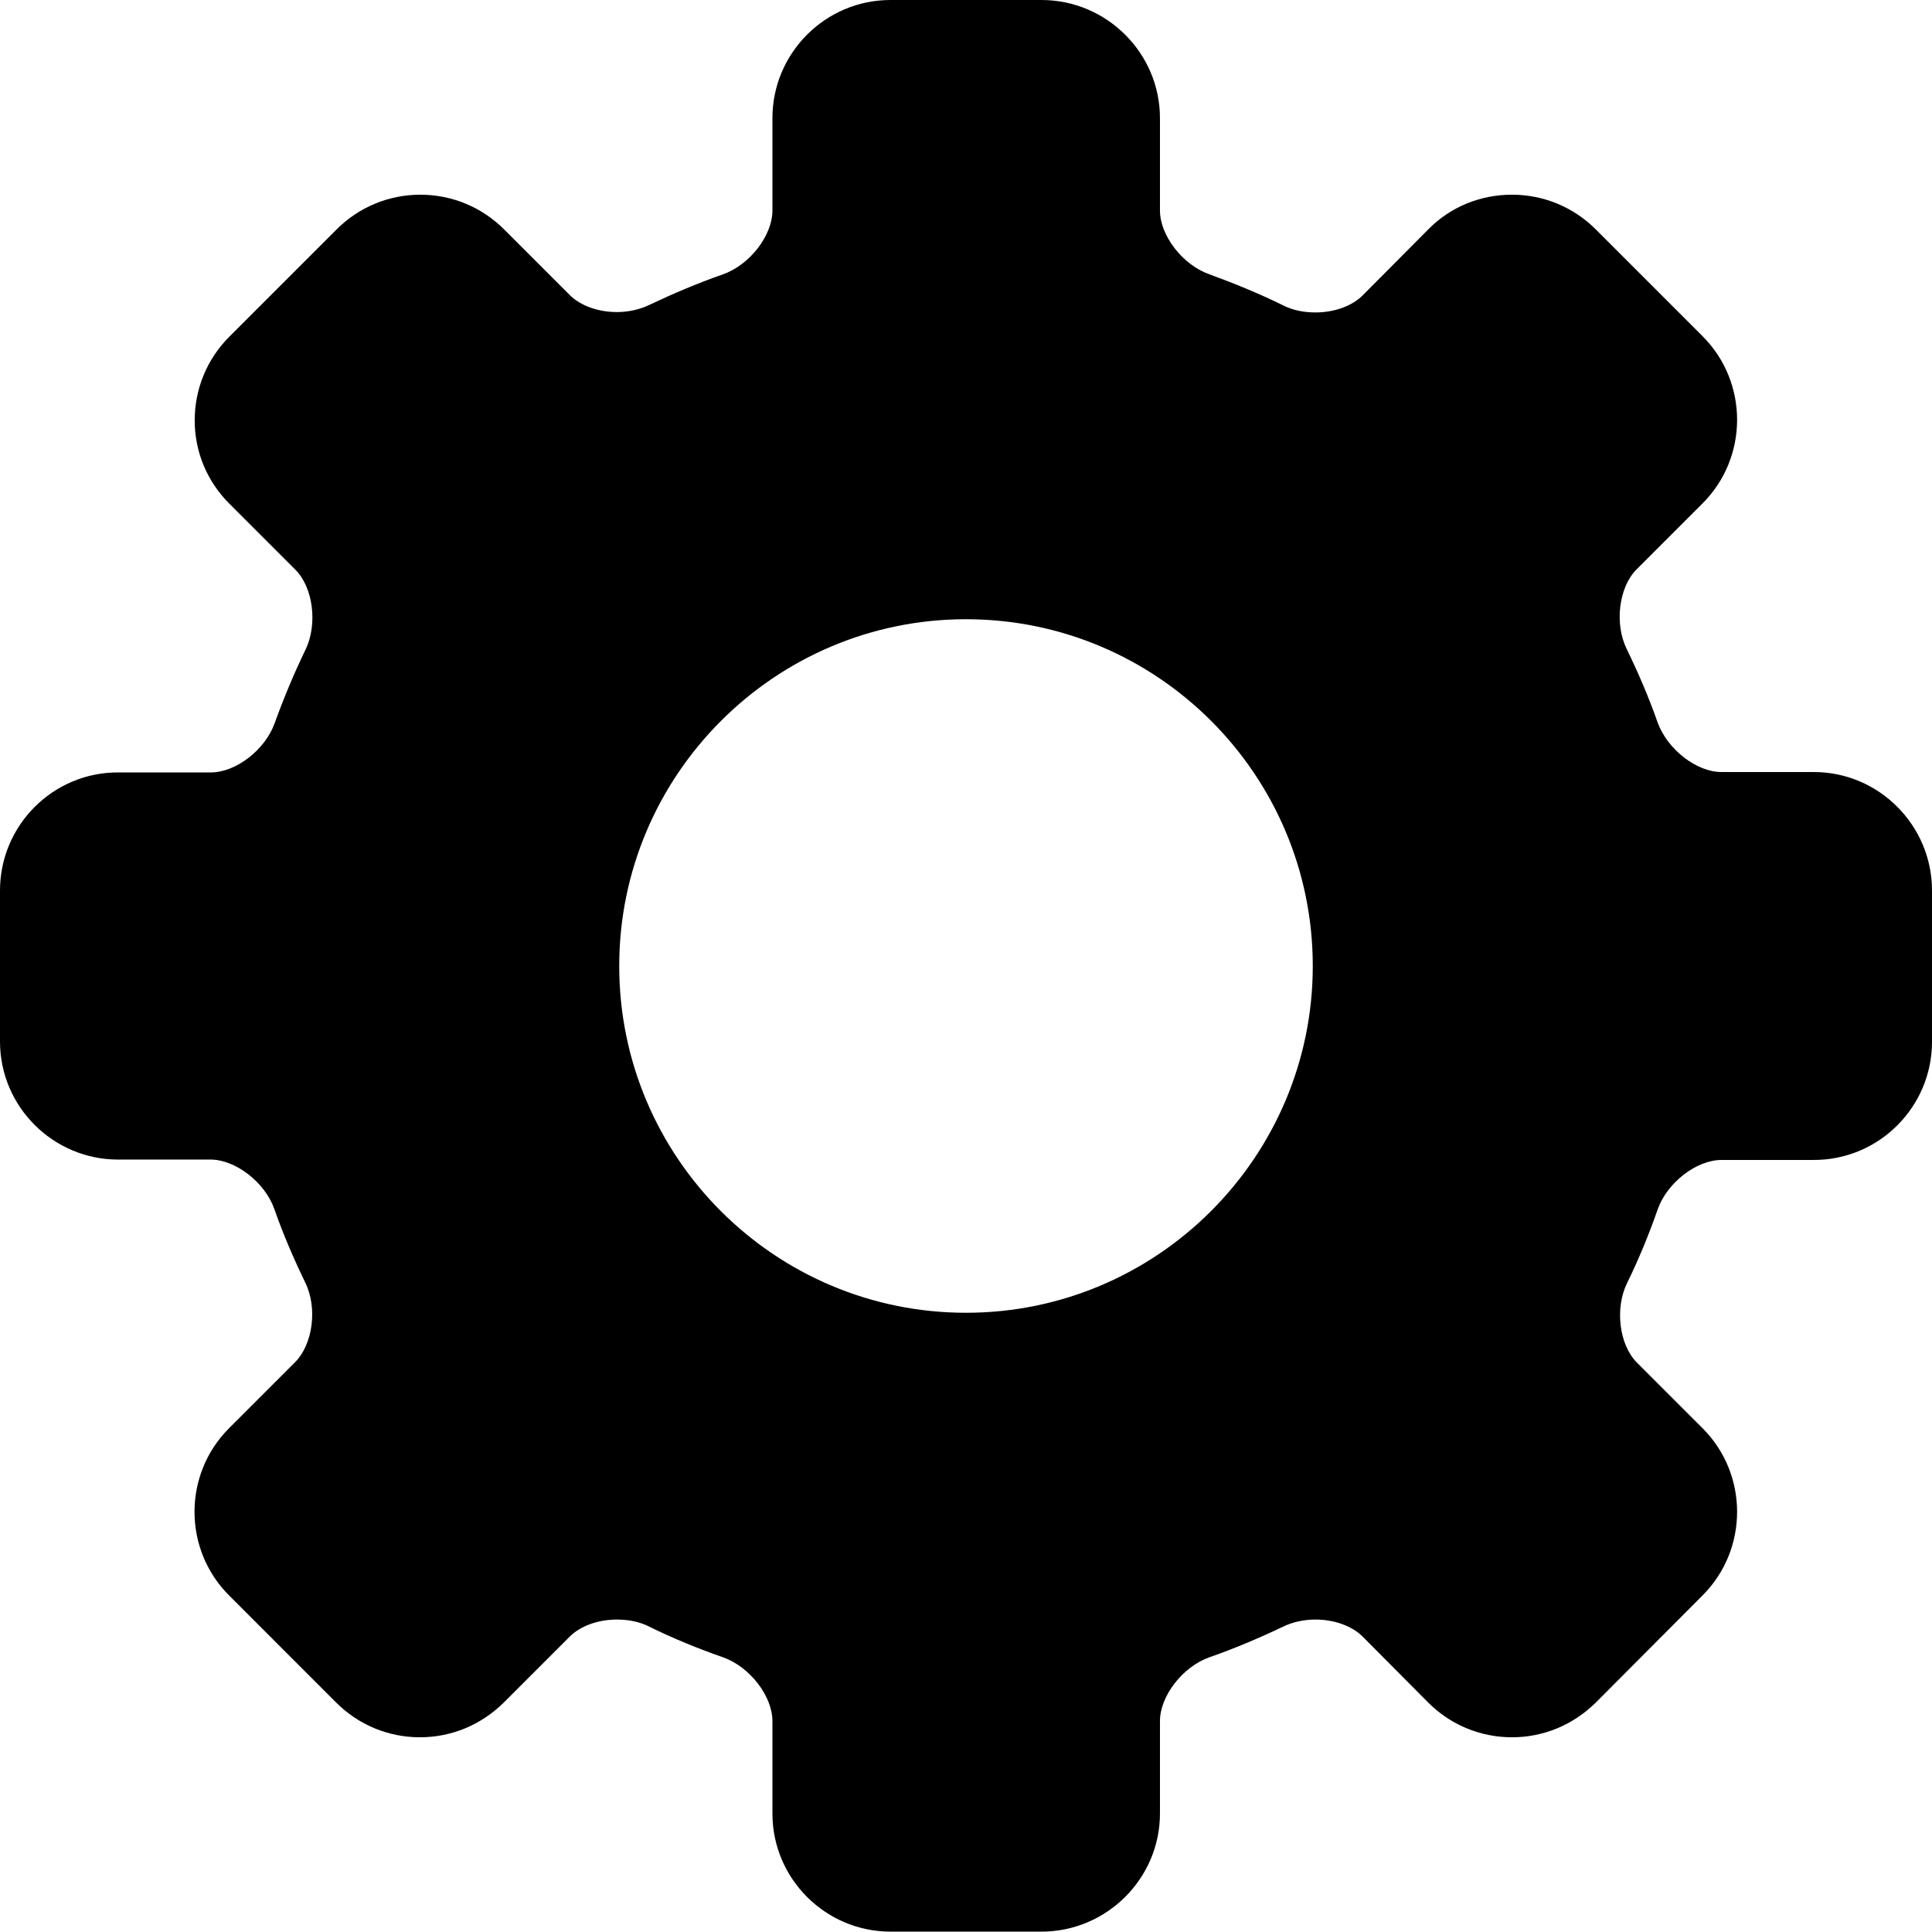 <svg width="94" height="94" viewBox="0 0 94 94" fill="none" xmlns="http://www.w3.org/2000/svg">
<g clip-path="url(#clip0_1_137)">
<path d="M88.254 37.563H83.755C82.544 37.563 81.13 36.462 80.653 35.158C80.231 33.947 79.716 32.753 79.147 31.578C78.541 30.348 78.762 28.567 79.625 27.704L82.838 24.491C85.077 22.252 85.077 18.598 82.838 16.358L77.642 11.162C76.559 10.079 75.108 9.473 73.566 9.473C72.024 9.473 70.573 10.061 69.49 11.162L66.296 14.375C65.782 14.889 64.919 15.202 64.001 15.202C63.432 15.202 62.881 15.091 62.422 14.853C61.265 14.284 60.053 13.788 58.842 13.347C57.538 12.888 56.437 11.456 56.437 10.245V5.746C56.437 2.589 53.848 0 50.672 0H43.328C40.152 0 37.582 2.589 37.582 5.746V10.245C37.582 11.456 36.48 12.888 35.177 13.347C33.965 13.77 32.753 14.284 31.596 14.834C31.137 15.055 30.587 15.183 30.018 15.183C29.1 15.183 28.237 14.871 27.723 14.357L24.528 11.162C23.445 10.079 21.994 9.473 20.452 9.473C18.91 9.473 17.46 10.079 16.377 11.162L11.162 16.377C10.079 17.46 9.473 18.91 9.473 20.452C9.473 21.994 10.079 23.427 11.162 24.51L14.375 27.723C15.238 28.585 15.459 30.366 14.871 31.596C14.302 32.772 13.806 33.965 13.366 35.177C12.907 36.48 11.475 37.582 10.263 37.582H5.765C2.589 37.563 0 40.152 0 43.328V50.672C0 53.848 2.589 56.418 5.746 56.418H10.245C11.456 56.418 12.888 57.52 13.347 58.823C13.77 60.035 14.284 61.228 14.853 62.404C15.459 63.634 15.22 65.414 14.357 66.277L11.144 69.49C8.904 71.73 8.904 75.384 11.144 77.623L16.358 82.838C17.441 83.921 18.892 84.526 20.434 84.526C21.976 84.526 23.408 83.921 24.51 82.838L27.723 79.625C28.237 79.111 29.1 78.798 30.018 78.798C30.587 78.798 31.137 78.909 31.596 79.147C32.753 79.716 33.965 80.212 35.177 80.634C36.48 81.093 37.582 82.525 37.582 83.737V88.235C37.582 91.411 40.17 93.982 43.328 93.982H50.672C53.848 93.982 56.437 91.393 56.437 88.235V83.737C56.437 82.525 57.538 81.093 58.842 80.634C60.053 80.212 61.265 79.698 62.422 79.147C62.862 78.927 63.432 78.798 64.001 78.798C64.919 78.798 65.782 79.111 66.296 79.625L69.49 82.838C70.573 83.921 72.024 84.526 73.566 84.526C75.108 84.526 76.54 83.921 77.642 82.838L82.838 77.623C85.077 75.384 85.077 71.73 82.838 69.49L79.643 66.296C78.78 65.433 78.56 63.652 79.166 62.422C79.735 61.265 80.231 60.053 80.653 58.842C81.112 57.538 82.544 56.437 83.755 56.437H88.254C91.43 56.437 94 53.848 94 50.69V43.328C94 40.152 91.411 37.563 88.254 37.563ZM47 63.872C37.692 63.872 30.128 56.308 30.128 47C30.128 37.71 37.692 30.128 47 30.128C56.308 30.128 63.872 37.692 63.872 47C63.872 56.29 56.308 63.872 47 63.872Z" fill="black"/>
</g>
<defs>
<clipPath id="clip0_1_137">
<rect width="94" height="94" fill="white"/>
</clipPath>
</defs>
</svg>
